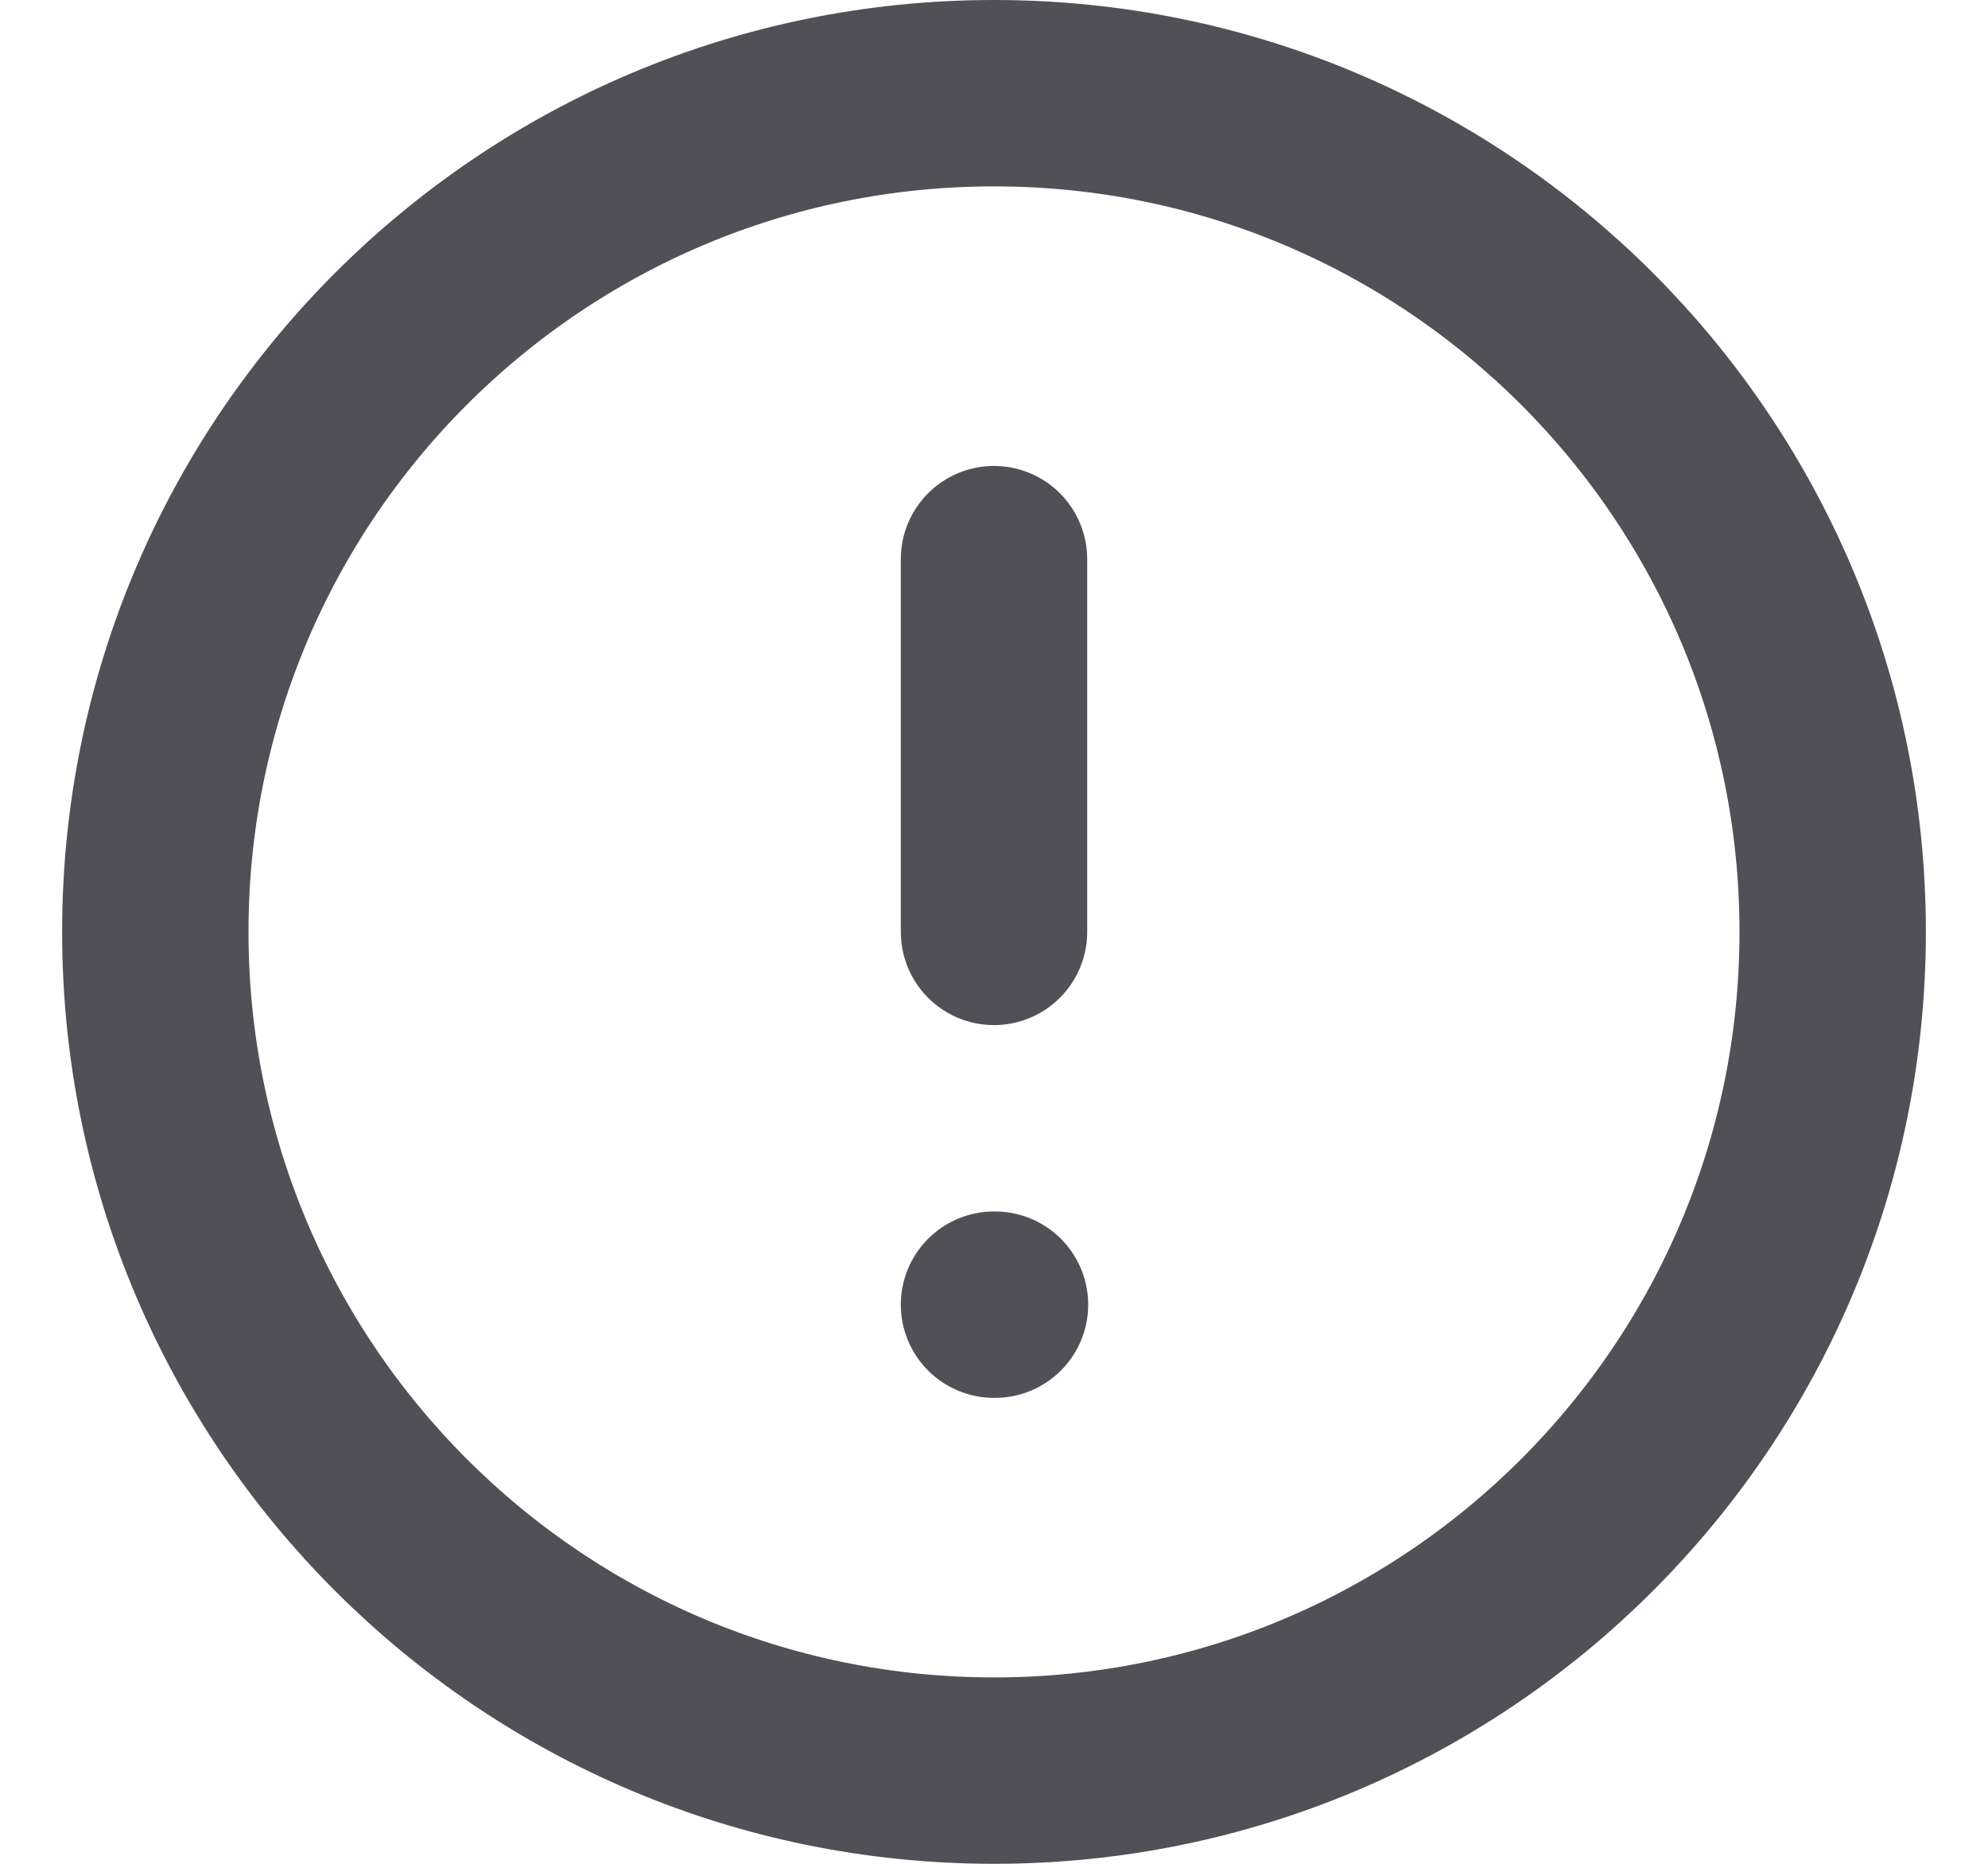 <svg width="16" height="15" viewBox="0 0 16 15" fill="none" xmlns="http://www.w3.org/2000/svg">
<path d="M8 4.5V7.5M8 10.5H8.008M14.75 7.5C14.75 11.228 11.728 14.25 8 14.25C4.272 14.25 1.25 11.228 1.25 7.5C1.25 3.772 4.272 0.75 8 0.75C11.728 0.75 14.75 3.772 14.75 7.5Z" stroke="#505056" stroke-width="1.5" stroke-linecap="round" stroke-linejoin="round"/>
</svg>
